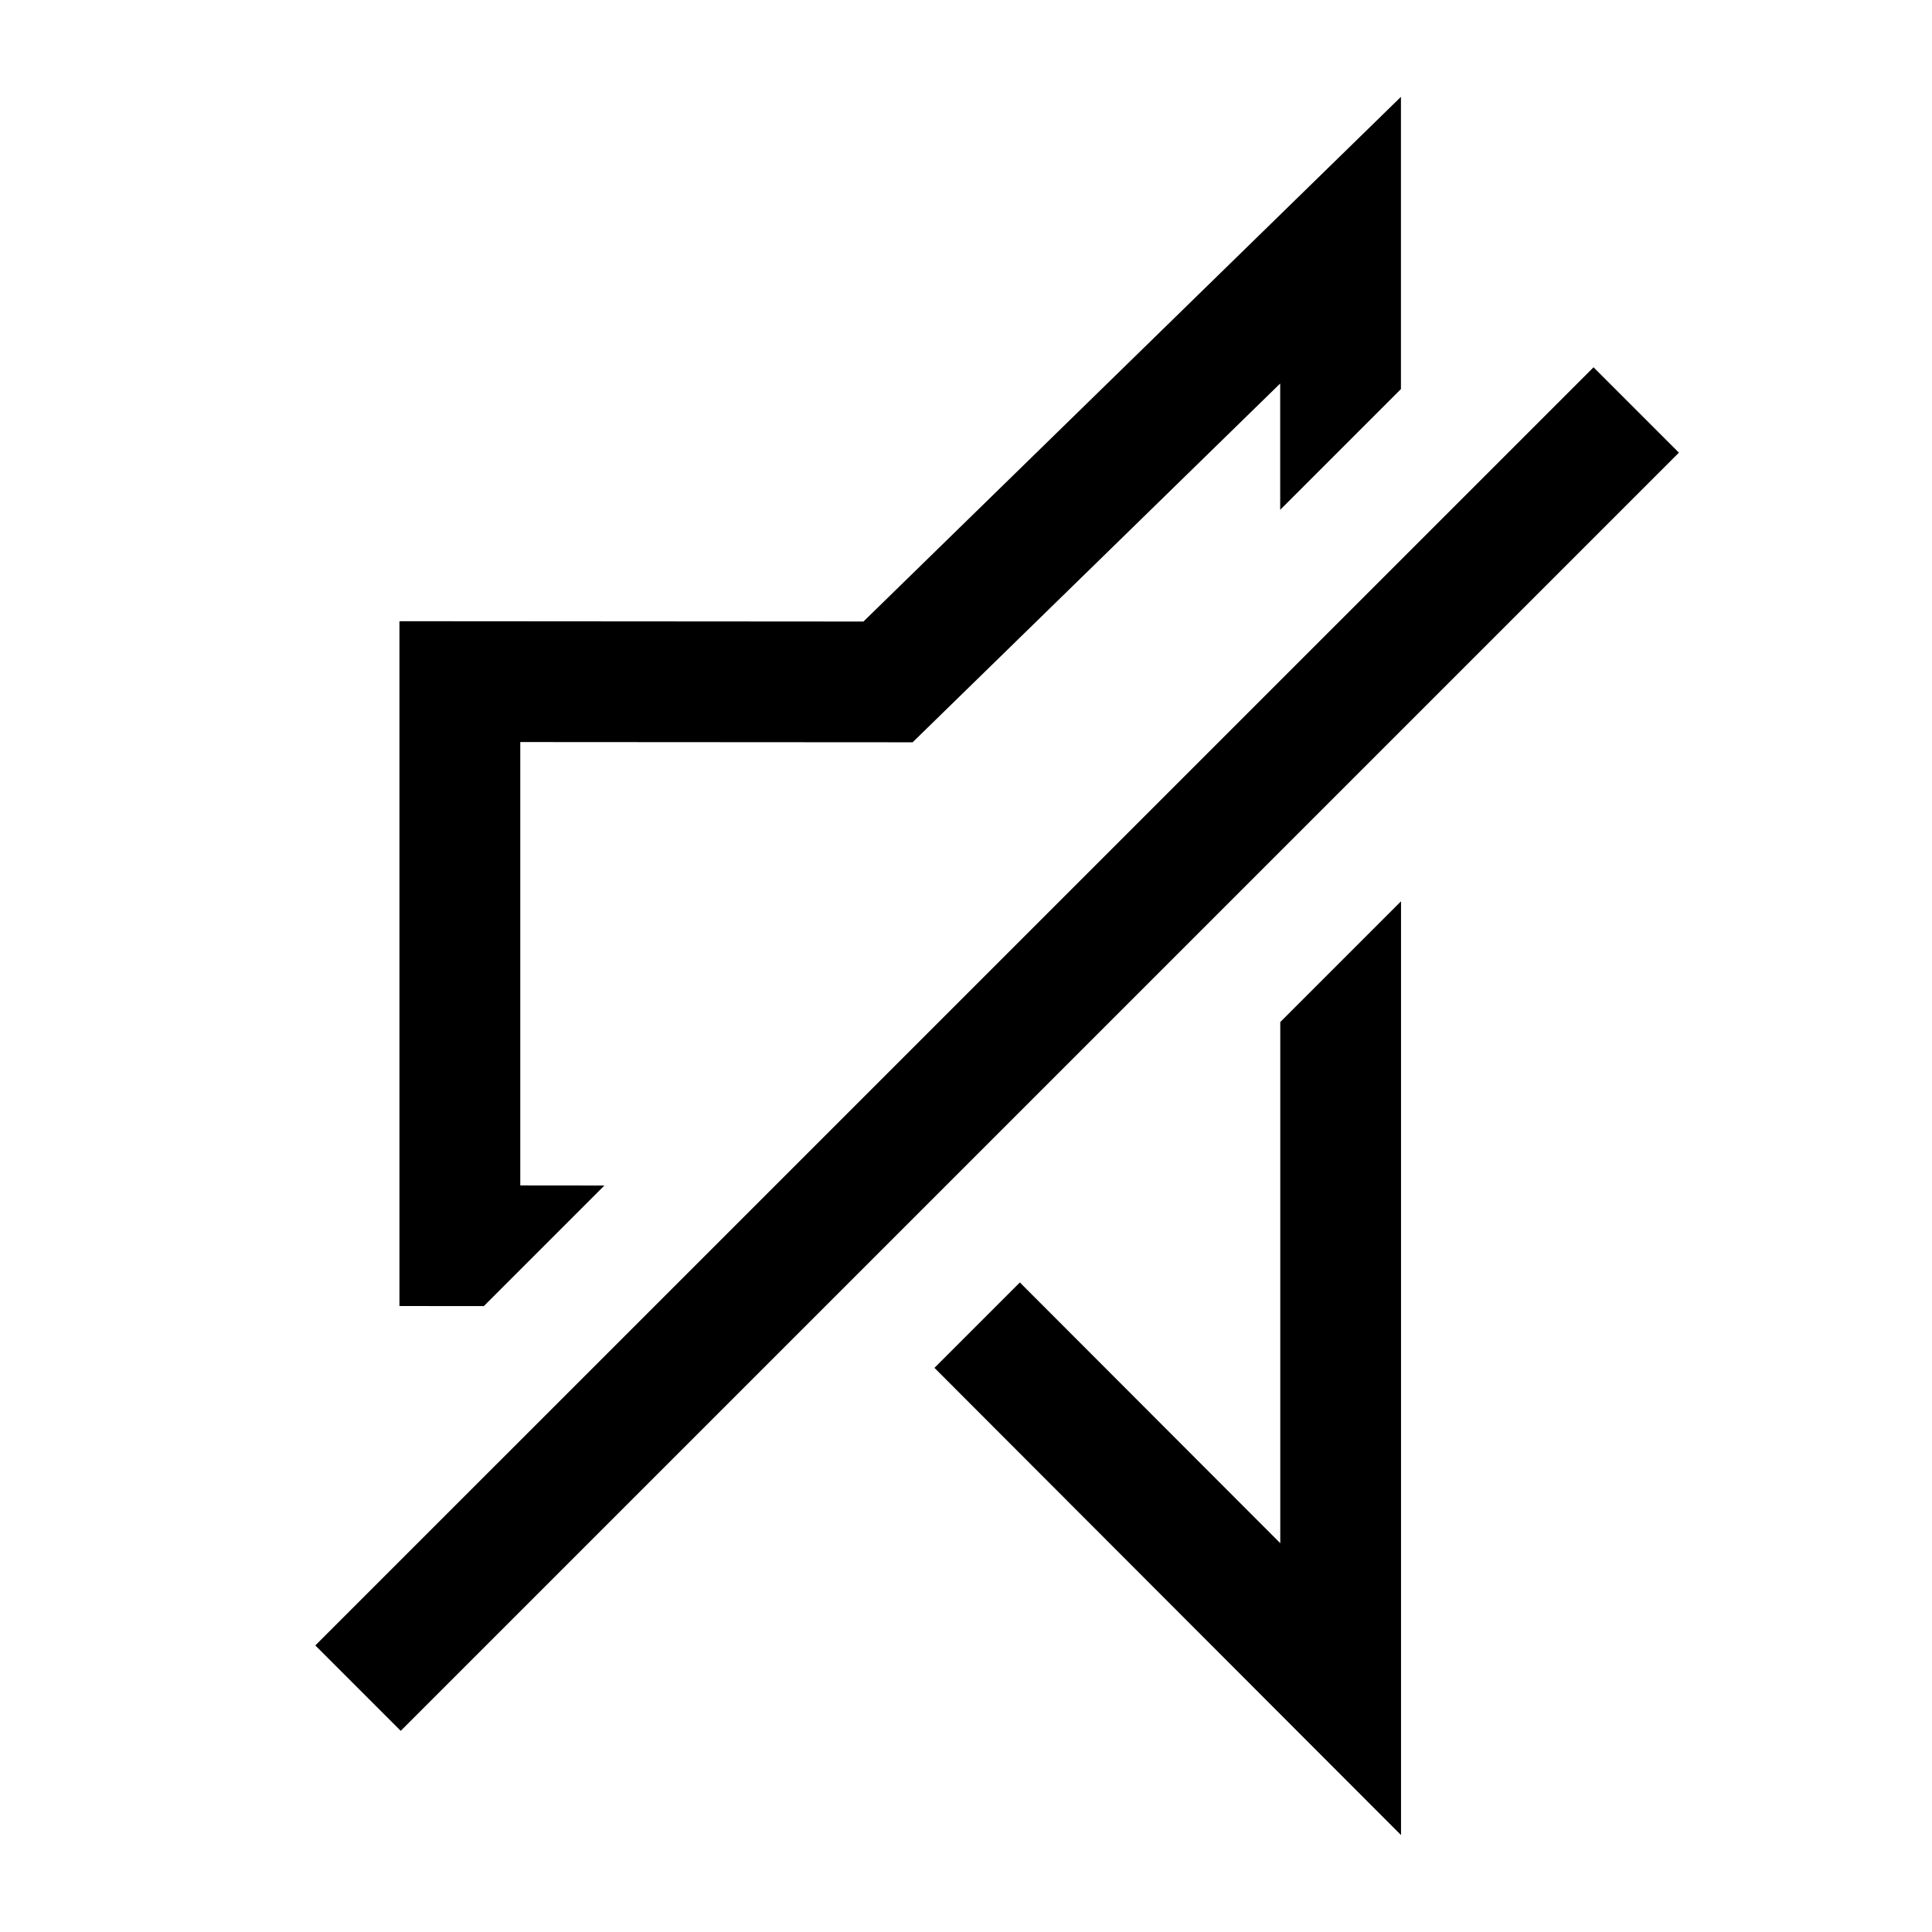 <?xml version="1.0" encoding="UTF-8"?><svg id="a" xmlns="http://www.w3.org/2000/svg" viewBox="0 0 24 24"><path d="M15.904,12.696l1.5-1.5v11.6l-5.796-5.804,1.061-1.061,3.235,3.239v-6.475ZM7.509,14.727l-1.046-.001v-5.508l4.874.003,4.566-4.457v1.569l1.5-1.5V1.203l-6.677,6.518-5.764-.004v8.507l1.048.001,1.498-1.498ZM19.796,4.562L3.917,20.44l1.061,1.061,15.878-15.878-1.061-1.061Z"/></svg>